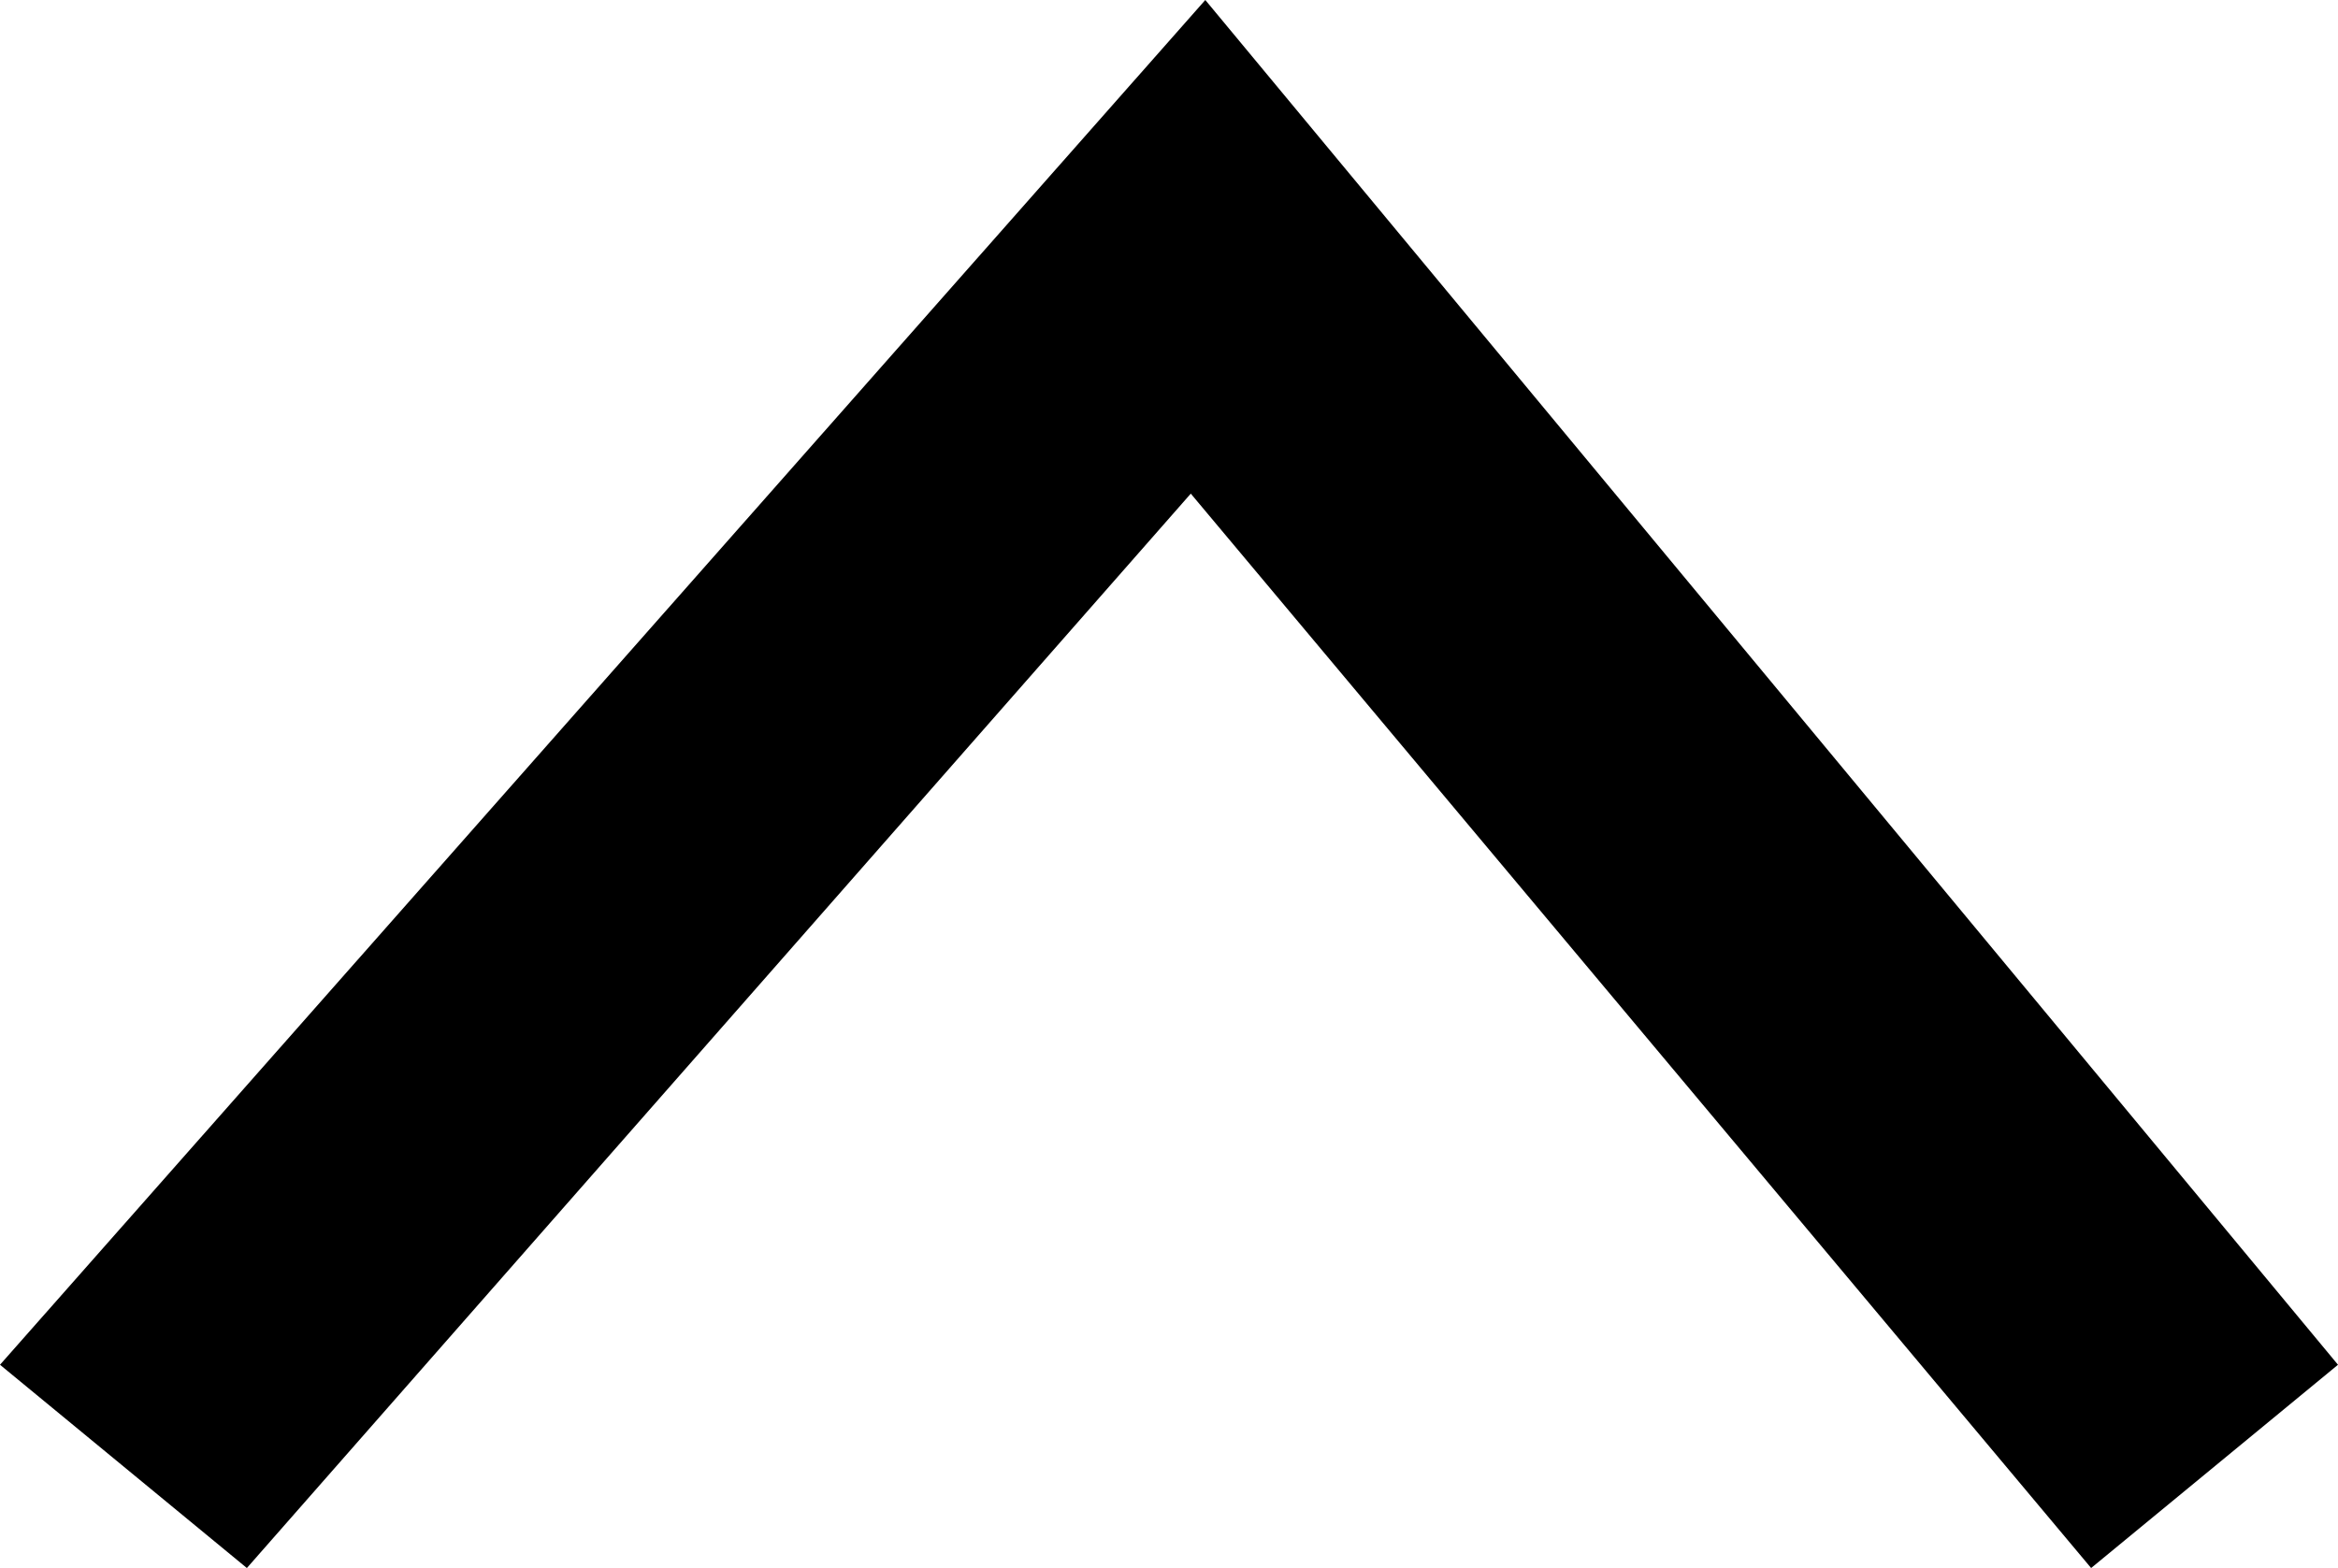 <?xml version="1.0" encoding="UTF-8" standalone="no"?>
<!-- Created with Inkscape (http://www.inkscape.org/) -->

<svg
   xmlns:dc="http://purl.org/dc/elements/1.1/"
   xmlns:cc="http://creativecommons.org/ns#"
   xmlns:rdf="http://www.w3.org/1999/02/22-rdf-syntax-ns#"
   xmlns:svg="http://www.w3.org/2000/svg"
   xmlns="http://www.w3.org/2000/svg"
   version="1.1"
   width="32.2"
   height="21.6"
   viewBox="0 -200 322 216"
   id="svg3085">
  <defs
     id="defs3093" />
  <g
     transform="matrix(1,0,0,-1,-39,450)"
     id="g3087">
    <path
       d="M 361,462 205,650 39,462 73,434 203,582 327,434 z"
       id="path3089"
       style="fill:currentColor" />
  </g>
</svg>
